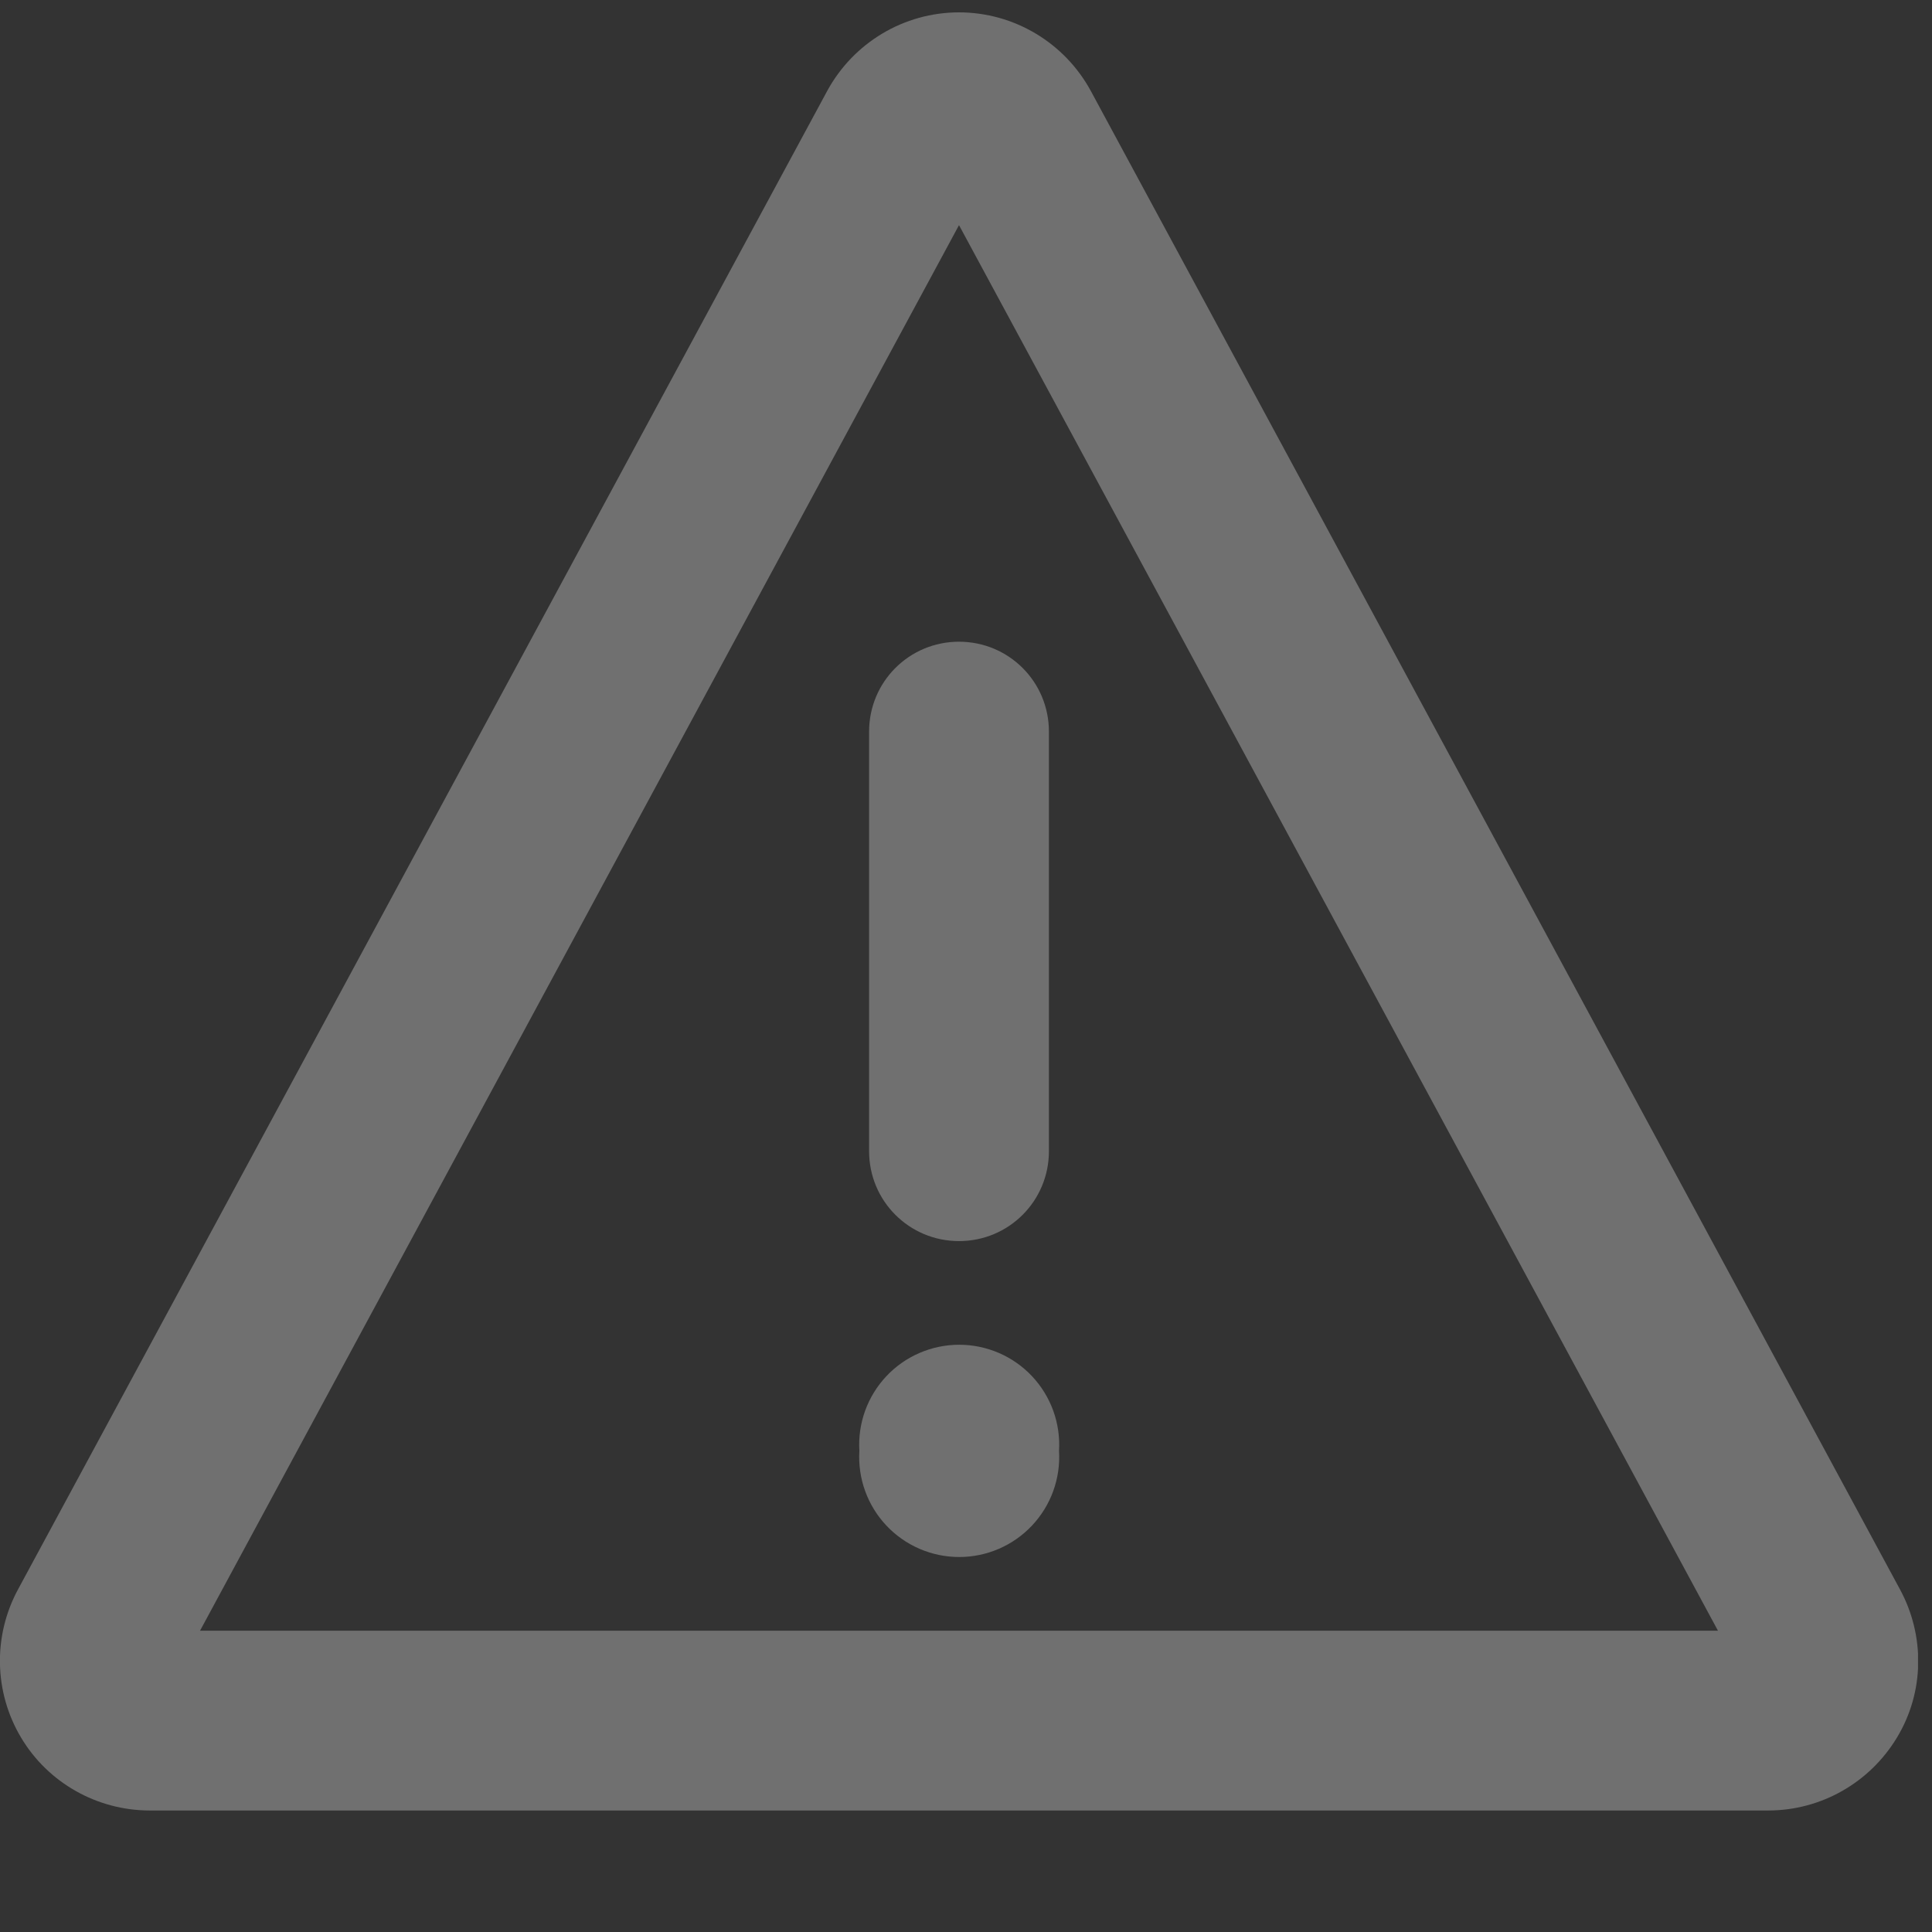<svg width="108" height="108" viewBox="0 0 108 108" fill="none" xmlns="http://www.w3.org/2000/svg">
<rect x="0" y="0" width="108" height="108" fill="#333333" stroke="none"/>
<g opacity="0.3" clip-path="url(#clip0_987_177)">
<path d="M11.182 91.157L53.609 12.586L96.035 91.157H11.182ZM60.98 5.089C59.514 2.388 56.687 0.691 53.609 0.691C50.531 0.691 47.704 2.388 46.238 5.089L1.005 88.853C-0.398 91.45 -0.335 94.591 1.173 97.125C2.68 99.659 5.424 101.208 8.376 101.208H98.841C101.794 101.208 104.517 99.659 106.045 97.125C107.574 94.591 107.616 91.45 106.213 88.853L60.98 5.089ZM53.609 35.872C50.824 35.872 48.583 38.113 48.583 40.898V64.352C48.583 67.137 50.824 69.378 53.609 69.378C56.394 69.378 58.635 67.137 58.635 64.352V40.898C58.635 38.113 56.394 35.872 53.609 35.872ZM59.2 81.105C59.247 80.343 59.137 79.58 58.878 78.862C58.618 78.145 58.215 77.488 57.692 76.932C57.169 76.376 56.538 75.933 55.838 75.631C55.138 75.328 54.383 75.172 53.619 75.172C52.856 75.172 52.101 75.328 51.401 75.631C50.7 75.933 50.069 76.376 49.547 76.932C49.024 77.488 48.62 78.145 48.361 78.862C48.102 79.58 47.992 80.343 48.039 81.105C47.992 81.867 48.102 82.63 48.361 83.347C48.62 84.065 49.024 84.722 49.547 85.278C50.069 85.834 50.7 86.276 51.401 86.579C52.101 86.882 52.856 87.038 53.619 87.038C54.383 87.038 55.138 86.882 55.838 86.579C56.538 86.276 57.169 85.834 57.692 85.278C58.215 84.722 58.618 84.065 58.878 83.347C59.137 82.63 59.247 81.867 59.2 81.105Z" fill="white"/>
</g>
<defs>
<clipPath id="clip0_987_177">
<rect width="107.218" height="107.218" fill="white" transform="translate(0 0.691)"/>
</clipPath>
</defs>
</svg>
